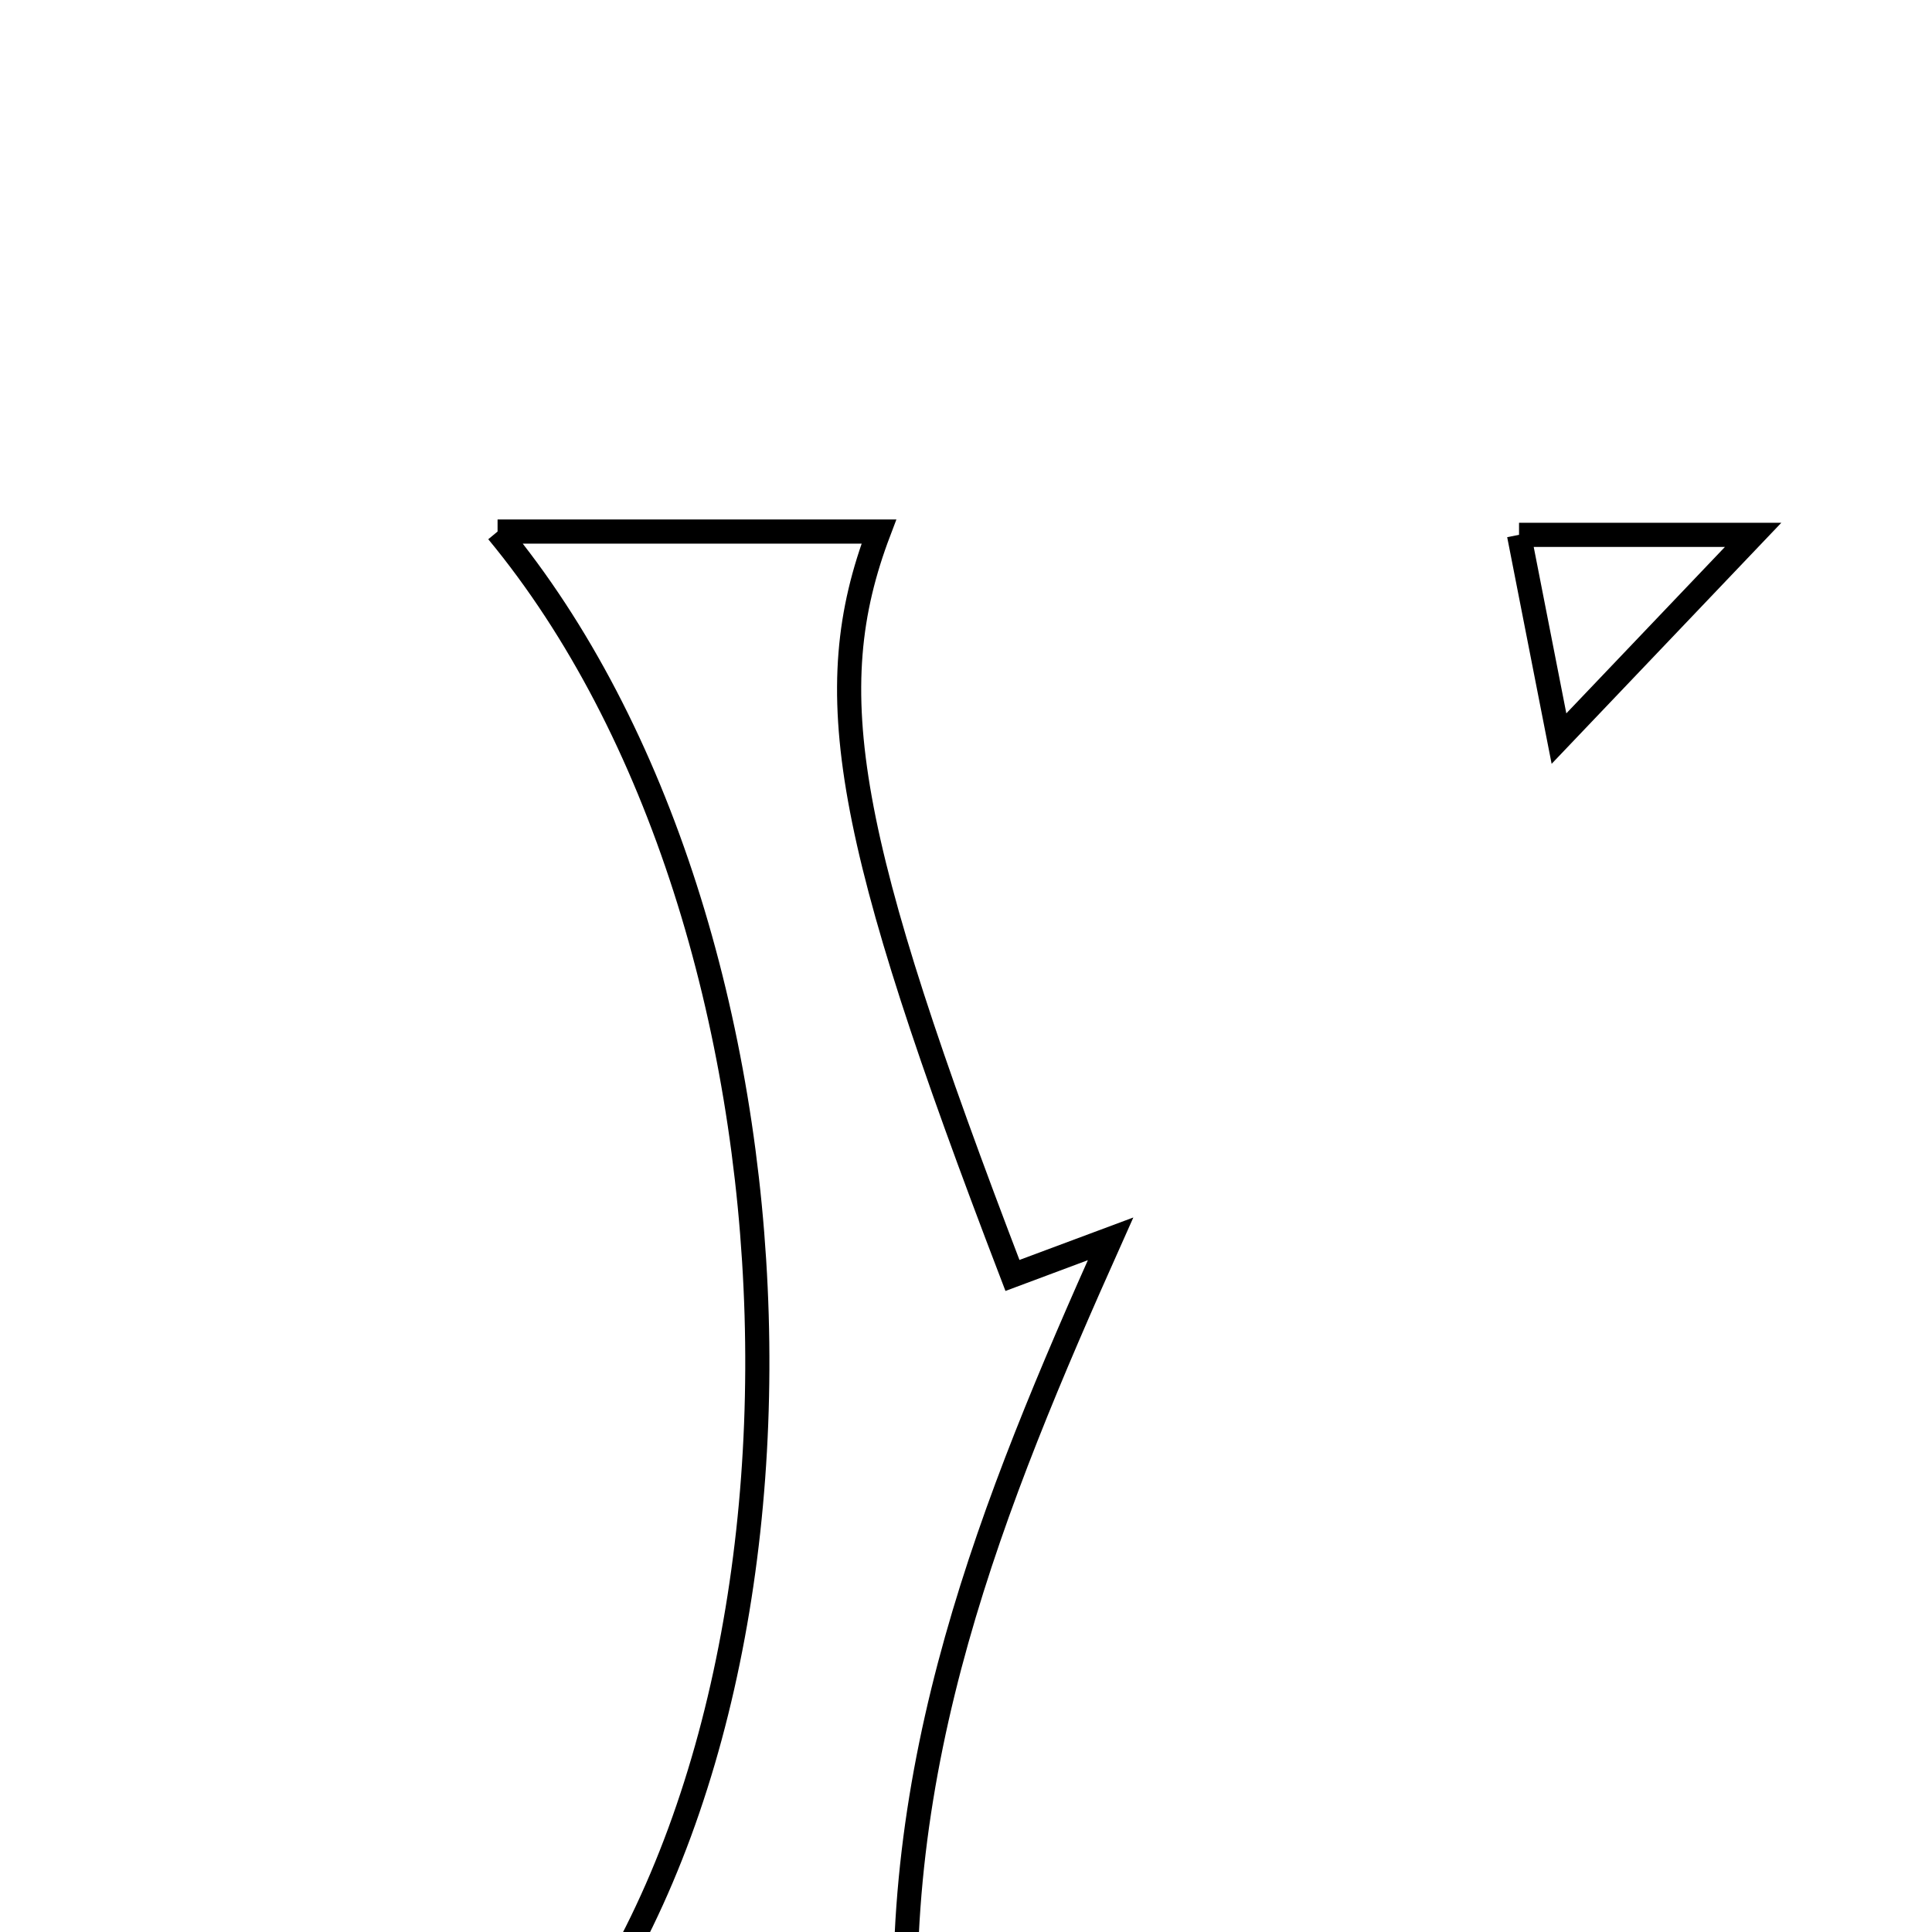 <svg xmlns="http://www.w3.org/2000/svg" viewBox="0.0 0.0 24.0 24.0" height="200px" width="200px"><path fill="none" stroke="black" stroke-width=".3" stroke-opacity="1.0"  filling="0" d="M6.181 6.603 C7.788 6.603 9.343 6.603 10.918 6.603 C10.164 8.589 10.49 10.399 12.577 15.844 C12.983 15.692 13.389 15.54 13.796 15.389 C12.336 18.655 10.991 21.944 11.289 25.803 C9.904 25.803 8.348 25.803 6.745 25.803 C10.521 21.254 10.235 11.506 6.181 6.603"></path>
<path fill="none" stroke="black" stroke-width=".3" stroke-opacity="1.0"  filling="0" d="M18.87 6.644 C19.604 6.644 20.559 6.644 21.778 6.644 C20.855 7.612 20.073 8.432 19.366 9.175 C19.205 8.358 19.041 7.52 18.87 6.644"></path></svg>